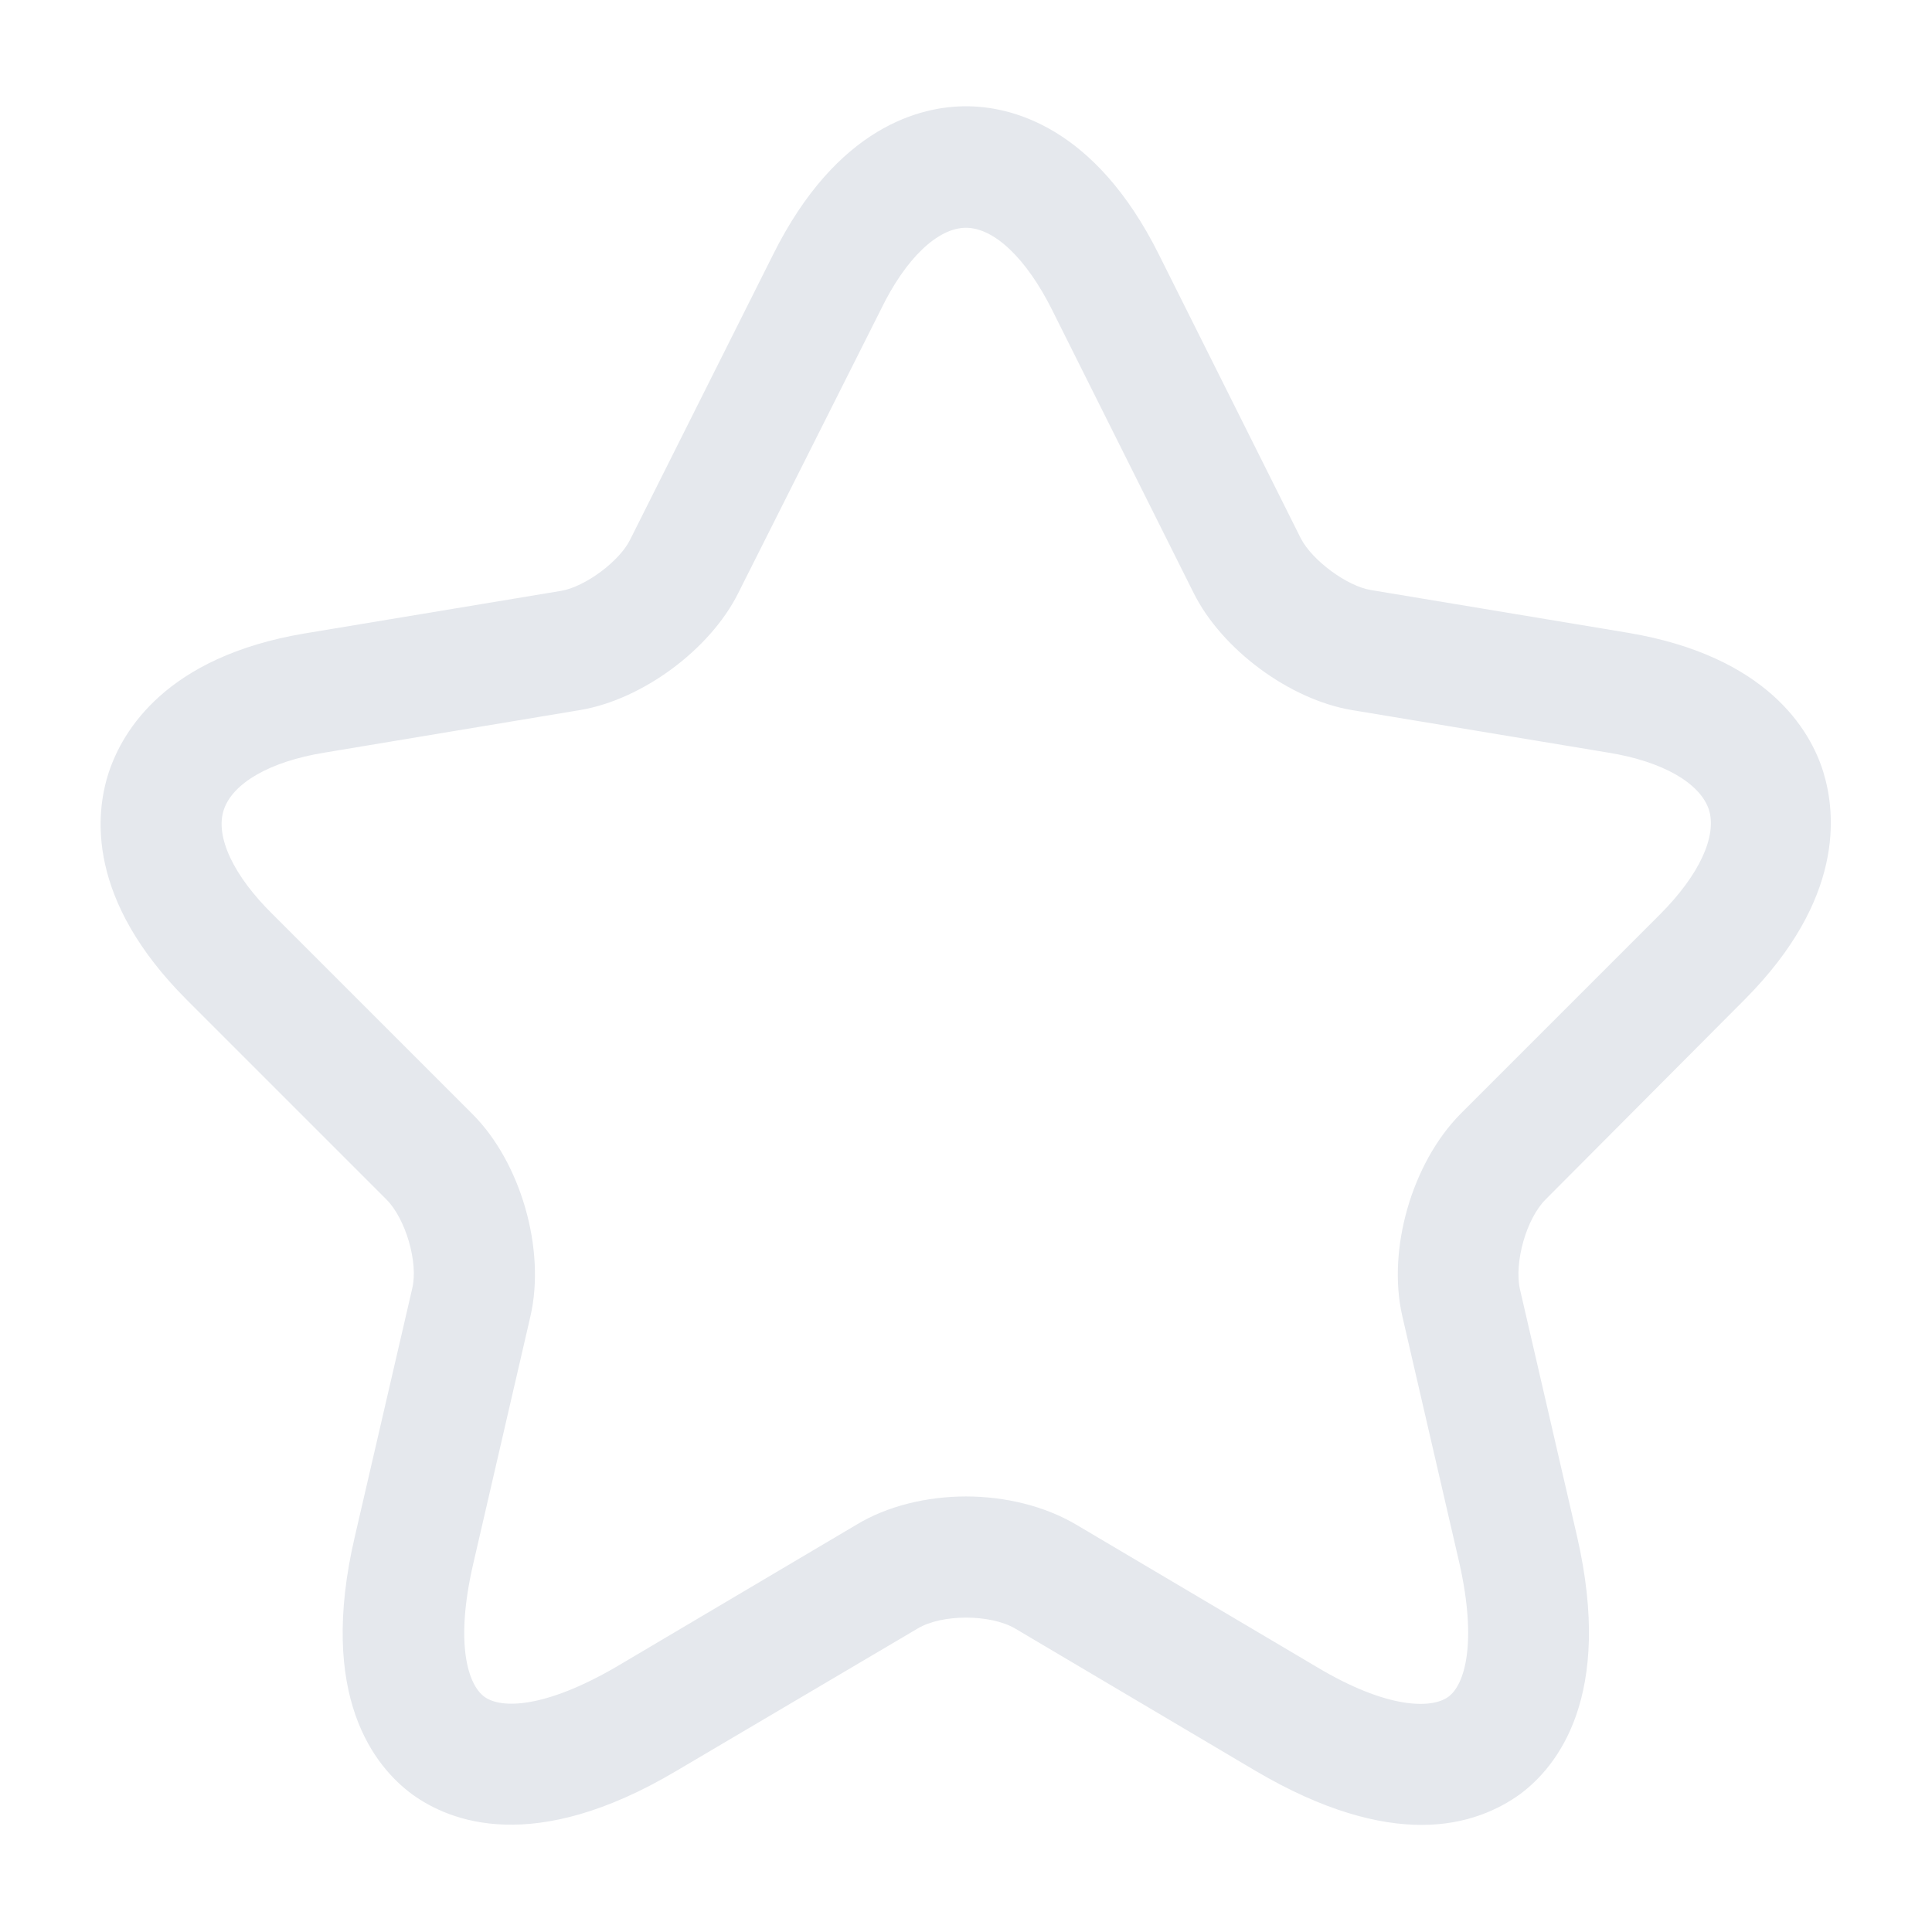 <svg width="30" height="30" viewBox="0 0 30 30" fill="none" xmlns="http://www.w3.org/2000/svg">
<path d="M22.075 28.337C21.412 28.337 20.562 28.125 19.5 27.5L15.762 25.287C15.375 25.062 14.625 25.062 14.25 25.287L10.5 27.5C8.287 28.812 6.987 28.287 6.4 27.862C5.825 27.437 4.925 26.35 5.512 23.85L6.4 20.012C6.5 19.612 6.3 18.925 6 18.625L2.9 15.525C1.35 13.975 1.475 12.65 1.687 12C1.9 11.35 2.575 10.2 4.725 9.837L8.712 9.175C9.087 9.112 9.625 8.712 9.787 8.375L12 3.962C13 1.95 14.312 1.65 15 1.65C15.687 1.65 17 1.95 18 3.962L20.2 8.362C20.375 8.7 20.912 9.1 21.287 9.162L25.275 9.825C27.437 10.187 28.112 11.337 28.312 11.987C28.512 12.637 28.637 13.962 27.1 15.512L24 18.625C23.7 18.925 23.512 19.6 23.6 20.012L24.487 23.85C25.062 26.35 24.175 27.437 23.6 27.862C23.287 28.087 22.787 28.337 22.075 28.337ZM15 23.237C15.612 23.237 16.225 23.387 16.712 23.675L20.45 25.887C21.537 26.537 22.225 26.537 22.487 26.35C22.75 26.162 22.937 25.5 22.662 24.275L21.775 20.437C21.537 19.4 21.925 18.062 22.675 17.3L25.775 14.2C26.387 13.587 26.662 12.987 26.537 12.575C26.4 12.162 25.825 11.825 24.975 11.687L20.987 11.025C20.025 10.862 18.975 10.087 18.537 9.212L16.337 4.812C15.937 4.012 15.437 3.537 15 3.537C14.562 3.537 14.062 4.012 13.675 4.812L11.462 9.212C11.025 10.087 9.975 10.862 9.012 11.025L5.037 11.687C4.187 11.825 3.612 12.162 3.475 12.575C3.337 12.987 3.625 13.6 4.237 14.2L7.337 17.3C8.087 18.05 8.475 19.4 8.237 20.437L7.35 24.275C7.062 25.512 7.262 26.162 7.525 26.35C7.787 26.537 8.462 26.525 9.562 25.887L13.3 23.675C13.775 23.387 14.387 23.237 15 23.237Z" fill="#E5E8ED"/>
</svg>
